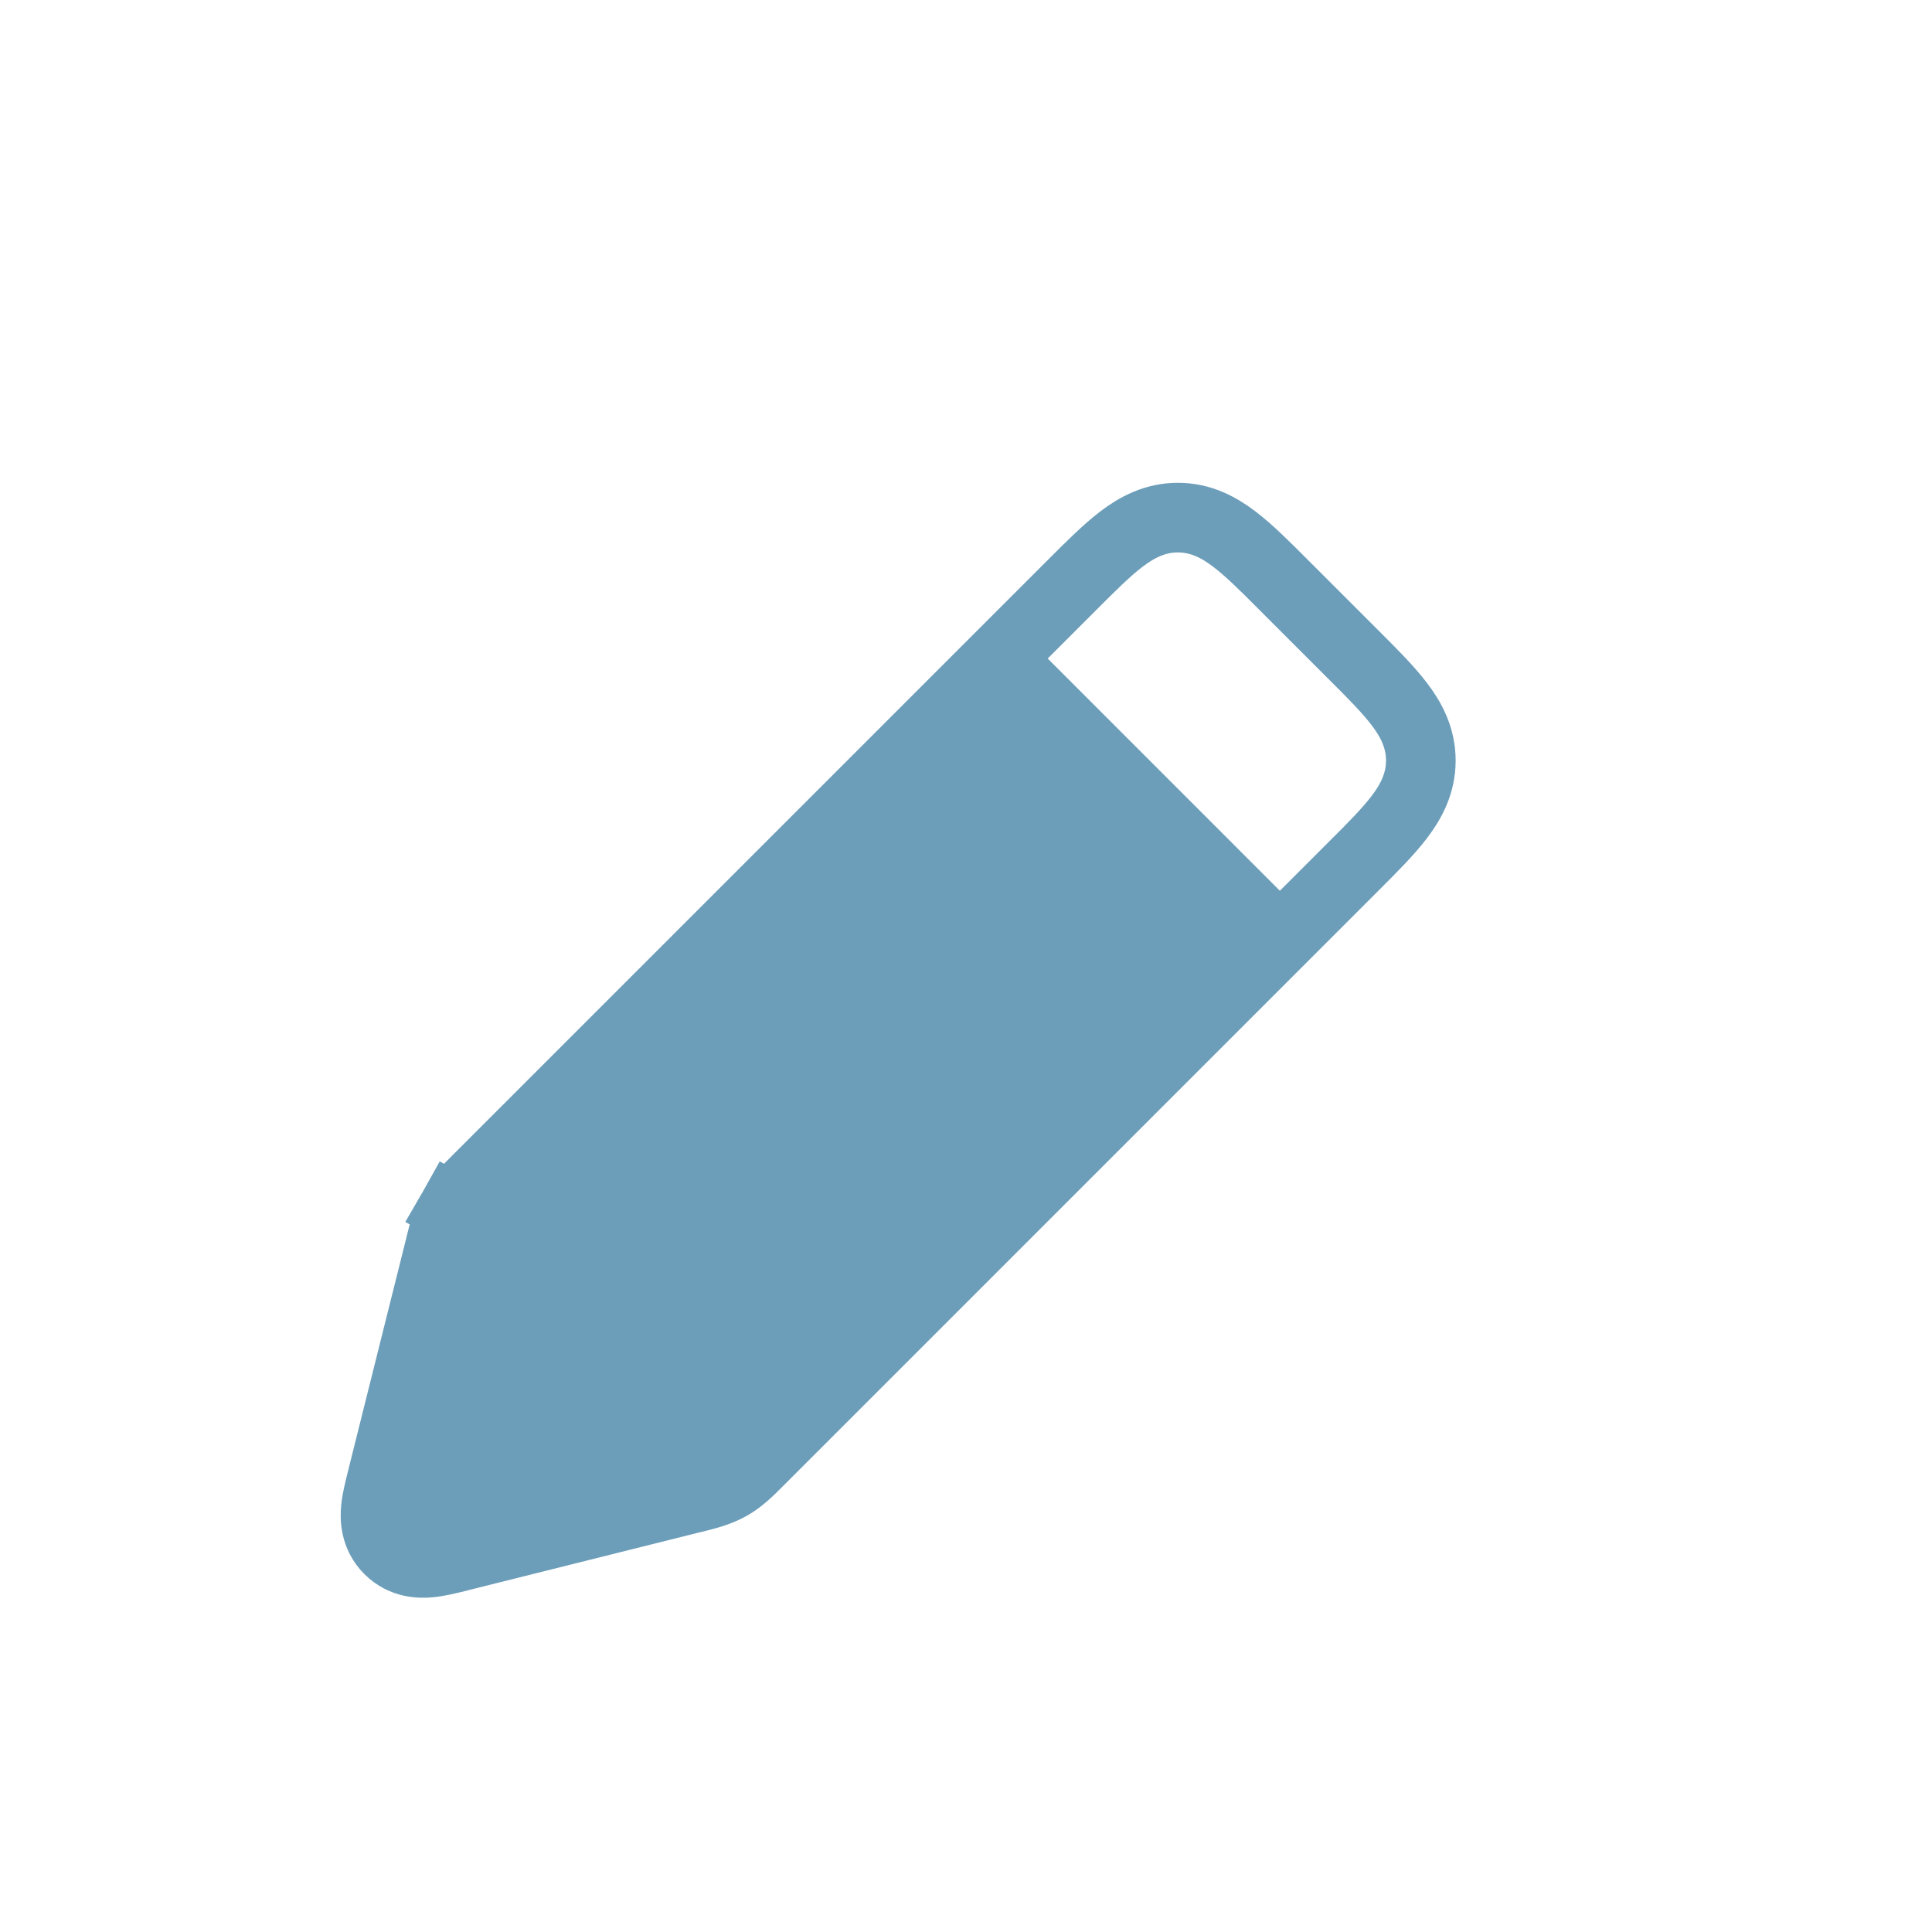 <svg width="24" height="24" viewBox="0 0 24 24" fill="none" xmlns="http://www.w3.org/2000/svg">
<path d="M12.229 8.006L5.807 14.427C5.654 14.58 5.577 14.657 5.527 14.751C5.477 14.845 5.455 14.951 5.413 15.164L4.643 19.013C4.595 19.253 4.571 19.372 4.639 19.441C4.708 19.509 4.828 19.485 5.067 19.437L8.916 18.667C9.129 18.625 9.235 18.604 9.329 18.553C9.423 18.503 9.5 18.426 9.653 18.273L16.074 11.852L12.229 8.006Z" fill="#6C9EBA"/>
<path d="M13.306 7.278L5.956 14.628C5.947 14.637 5.939 14.645 5.93 14.654C5.815 14.768 5.705 14.879 5.626 15.017L6 15.229L5.626 15.017C5.548 15.155 5.511 15.306 5.471 15.464C5.468 15.476 5.466 15.488 5.463 15.499L4.744 18.374C4.742 18.381 4.74 18.388 4.739 18.395C4.711 18.507 4.679 18.632 4.669 18.739C4.657 18.858 4.658 19.074 4.832 19.248C5.006 19.422 5.222 19.423 5.341 19.411C5.448 19.401 5.574 19.369 5.685 19.342C5.692 19.34 5.699 19.338 5.706 19.336L8.581 18.617C8.593 18.615 8.604 18.612 8.616 18.609C8.774 18.57 8.925 18.532 9.063 18.454C9.201 18.376 9.312 18.265 9.426 18.15C9.435 18.141 9.443 18.133 9.452 18.124L16.802 10.774L16.822 10.754C17.046 10.531 17.243 10.333 17.381 10.152C17.531 9.956 17.65 9.73 17.65 9.448C17.65 9.166 17.531 8.94 17.381 8.744C17.243 8.563 17.046 8.365 16.822 8.142L16.802 8.122L15.958 7.278L15.938 7.258C15.715 7.034 15.517 6.837 15.336 6.699C15.14 6.549 14.914 6.43 14.632 6.43C14.35 6.43 14.124 6.549 13.928 6.699C13.747 6.837 13.55 7.034 13.326 7.258L13.306 7.278Z" stroke="#6C9EBA" stroke-width="0.865"/>
<path d="M12.229 8.006L16.074 11.852" stroke="#6C9EBA" stroke-width="0.865"/>
</svg>
